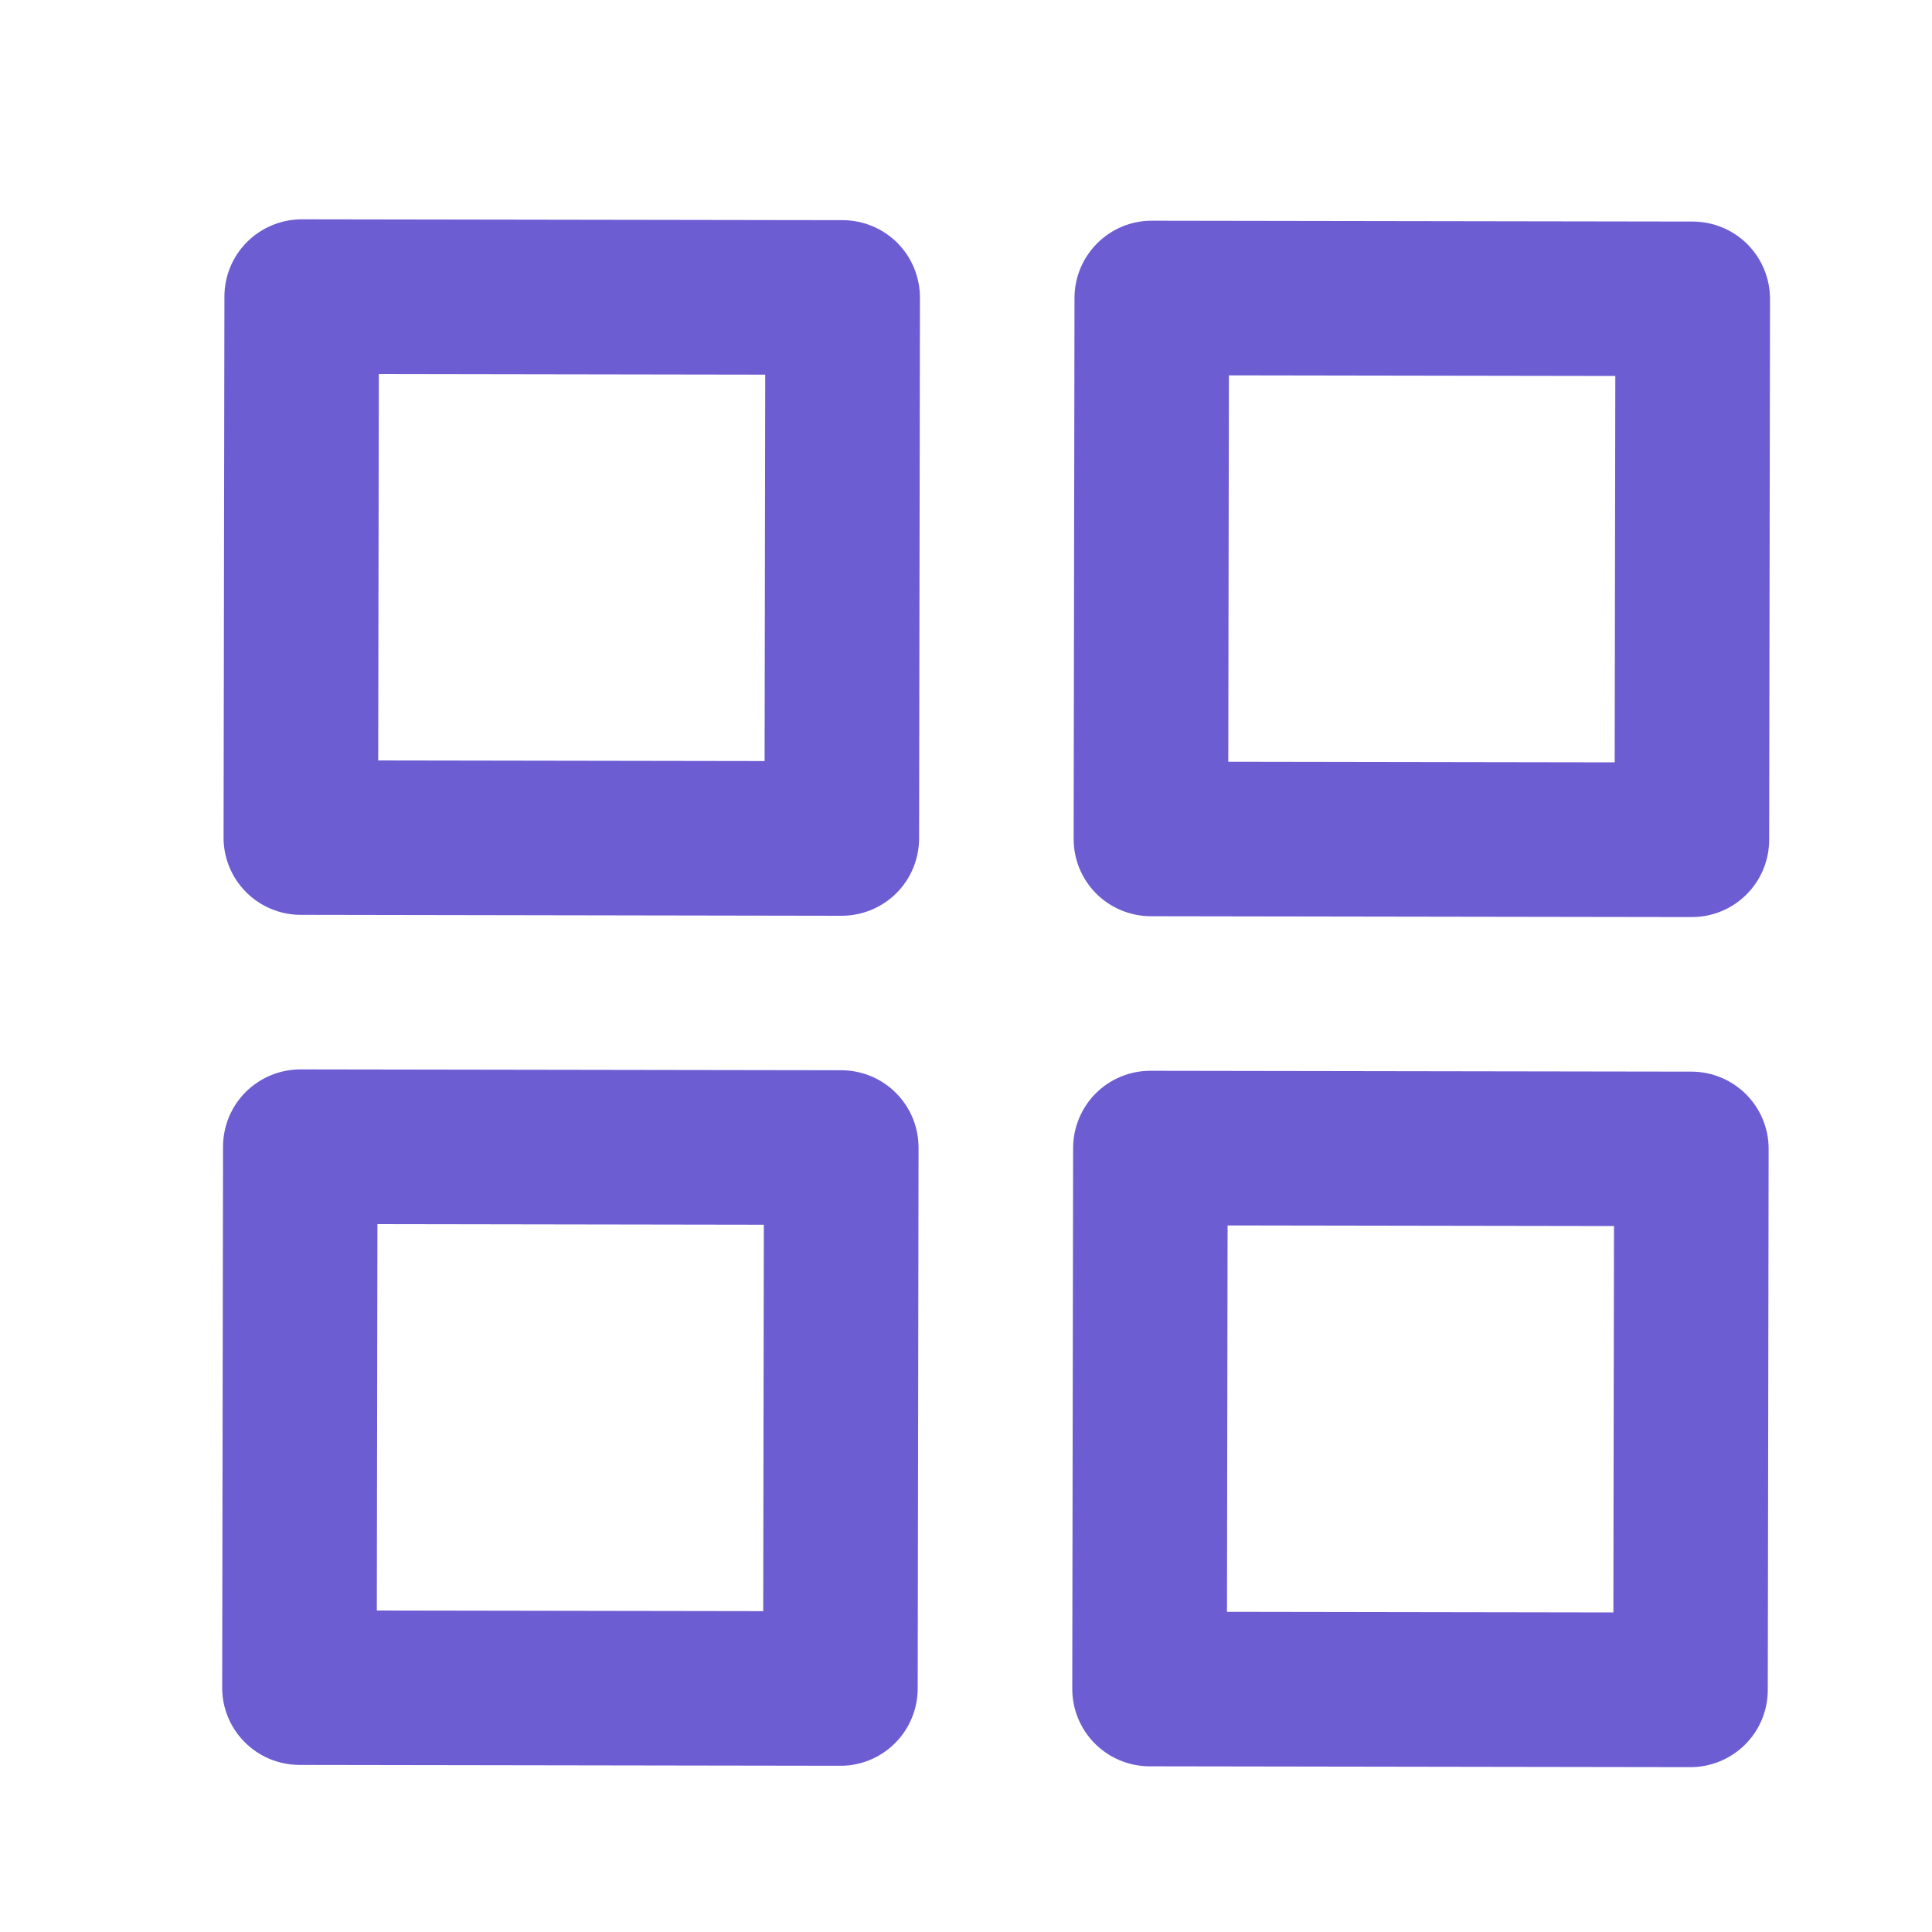 <svg width="25" height="25" viewBox="0 0 25 25" fill="none" xmlns="http://www.w3.org/2000/svg">
<path d="M3.891 11.838L10.891 11.85C11.156 11.85 11.411 11.745 11.599 11.558C11.787 11.37 11.892 11.116 11.893 10.851L11.904 3.851C11.904 3.586 11.799 3.331 11.612 3.143C11.425 2.956 11.171 2.85 10.905 2.849L3.906 2.838C3.64 2.838 3.386 2.943 3.198 3.13C3.01 3.317 2.904 3.571 2.904 3.837L2.893 10.837C2.892 11.102 2.997 11.356 3.184 11.544C3.372 11.732 3.626 11.838 3.891 11.838ZM4.902 4.84L9.902 4.848L9.894 9.848L4.894 9.84L4.902 4.84Z" fill="#6C5DD3"/>
<path d="M14.891 11.856L21.891 11.867C22.156 11.867 22.411 11.763 22.599 11.575C22.787 11.388 22.892 11.134 22.893 10.869L22.904 3.869C22.904 3.603 22.799 3.349 22.612 3.161C22.425 2.973 22.171 2.868 21.905 2.867L14.905 2.856C14.64 2.855 14.386 2.96 14.198 3.148C14.01 3.335 13.904 3.589 13.904 3.854L13.893 10.854C13.892 11.12 13.997 11.374 14.184 11.562C14.372 11.75 14.626 11.855 14.891 11.856ZM15.902 4.857L20.902 4.865L20.894 9.865L15.894 9.857L15.902 4.857Z" fill="#6C5DD3"/>
<path d="M3.873 22.838L10.873 22.849C11.139 22.85 11.393 22.745 11.581 22.557C11.769 22.37 11.874 22.116 11.875 21.851L11.886 14.851C11.886 14.586 11.782 14.331 11.594 14.143C11.407 13.955 11.153 13.85 10.888 13.849L3.888 13.838C3.622 13.838 3.368 13.943 3.18 14.13C2.992 14.317 2.887 14.571 2.886 14.836L2.875 21.836C2.874 22.102 2.979 22.356 3.167 22.544C3.354 22.732 3.608 22.837 3.873 22.838ZM4.884 15.84L9.884 15.848L9.876 20.848L4.876 20.84L4.884 15.84Z" fill="#6C5DD3"/>
<path d="M14.873 22.856L21.873 22.867C22.139 22.867 22.393 22.762 22.581 22.575C22.769 22.388 22.875 22.134 22.875 21.868L22.886 14.868C22.887 14.603 22.782 14.349 22.595 14.161C22.407 13.973 22.153 13.867 21.888 13.867L14.888 13.856C14.623 13.855 14.368 13.96 14.18 14.147C13.992 14.335 13.887 14.589 13.886 14.854L13.875 21.854C13.875 22.119 13.98 22.374 14.167 22.561C14.354 22.749 14.608 22.855 14.873 22.856ZM15.885 15.857L20.885 15.865L20.877 20.865L15.877 20.857L15.885 15.857Z" fill="#6C5DD3"/>
</svg>
